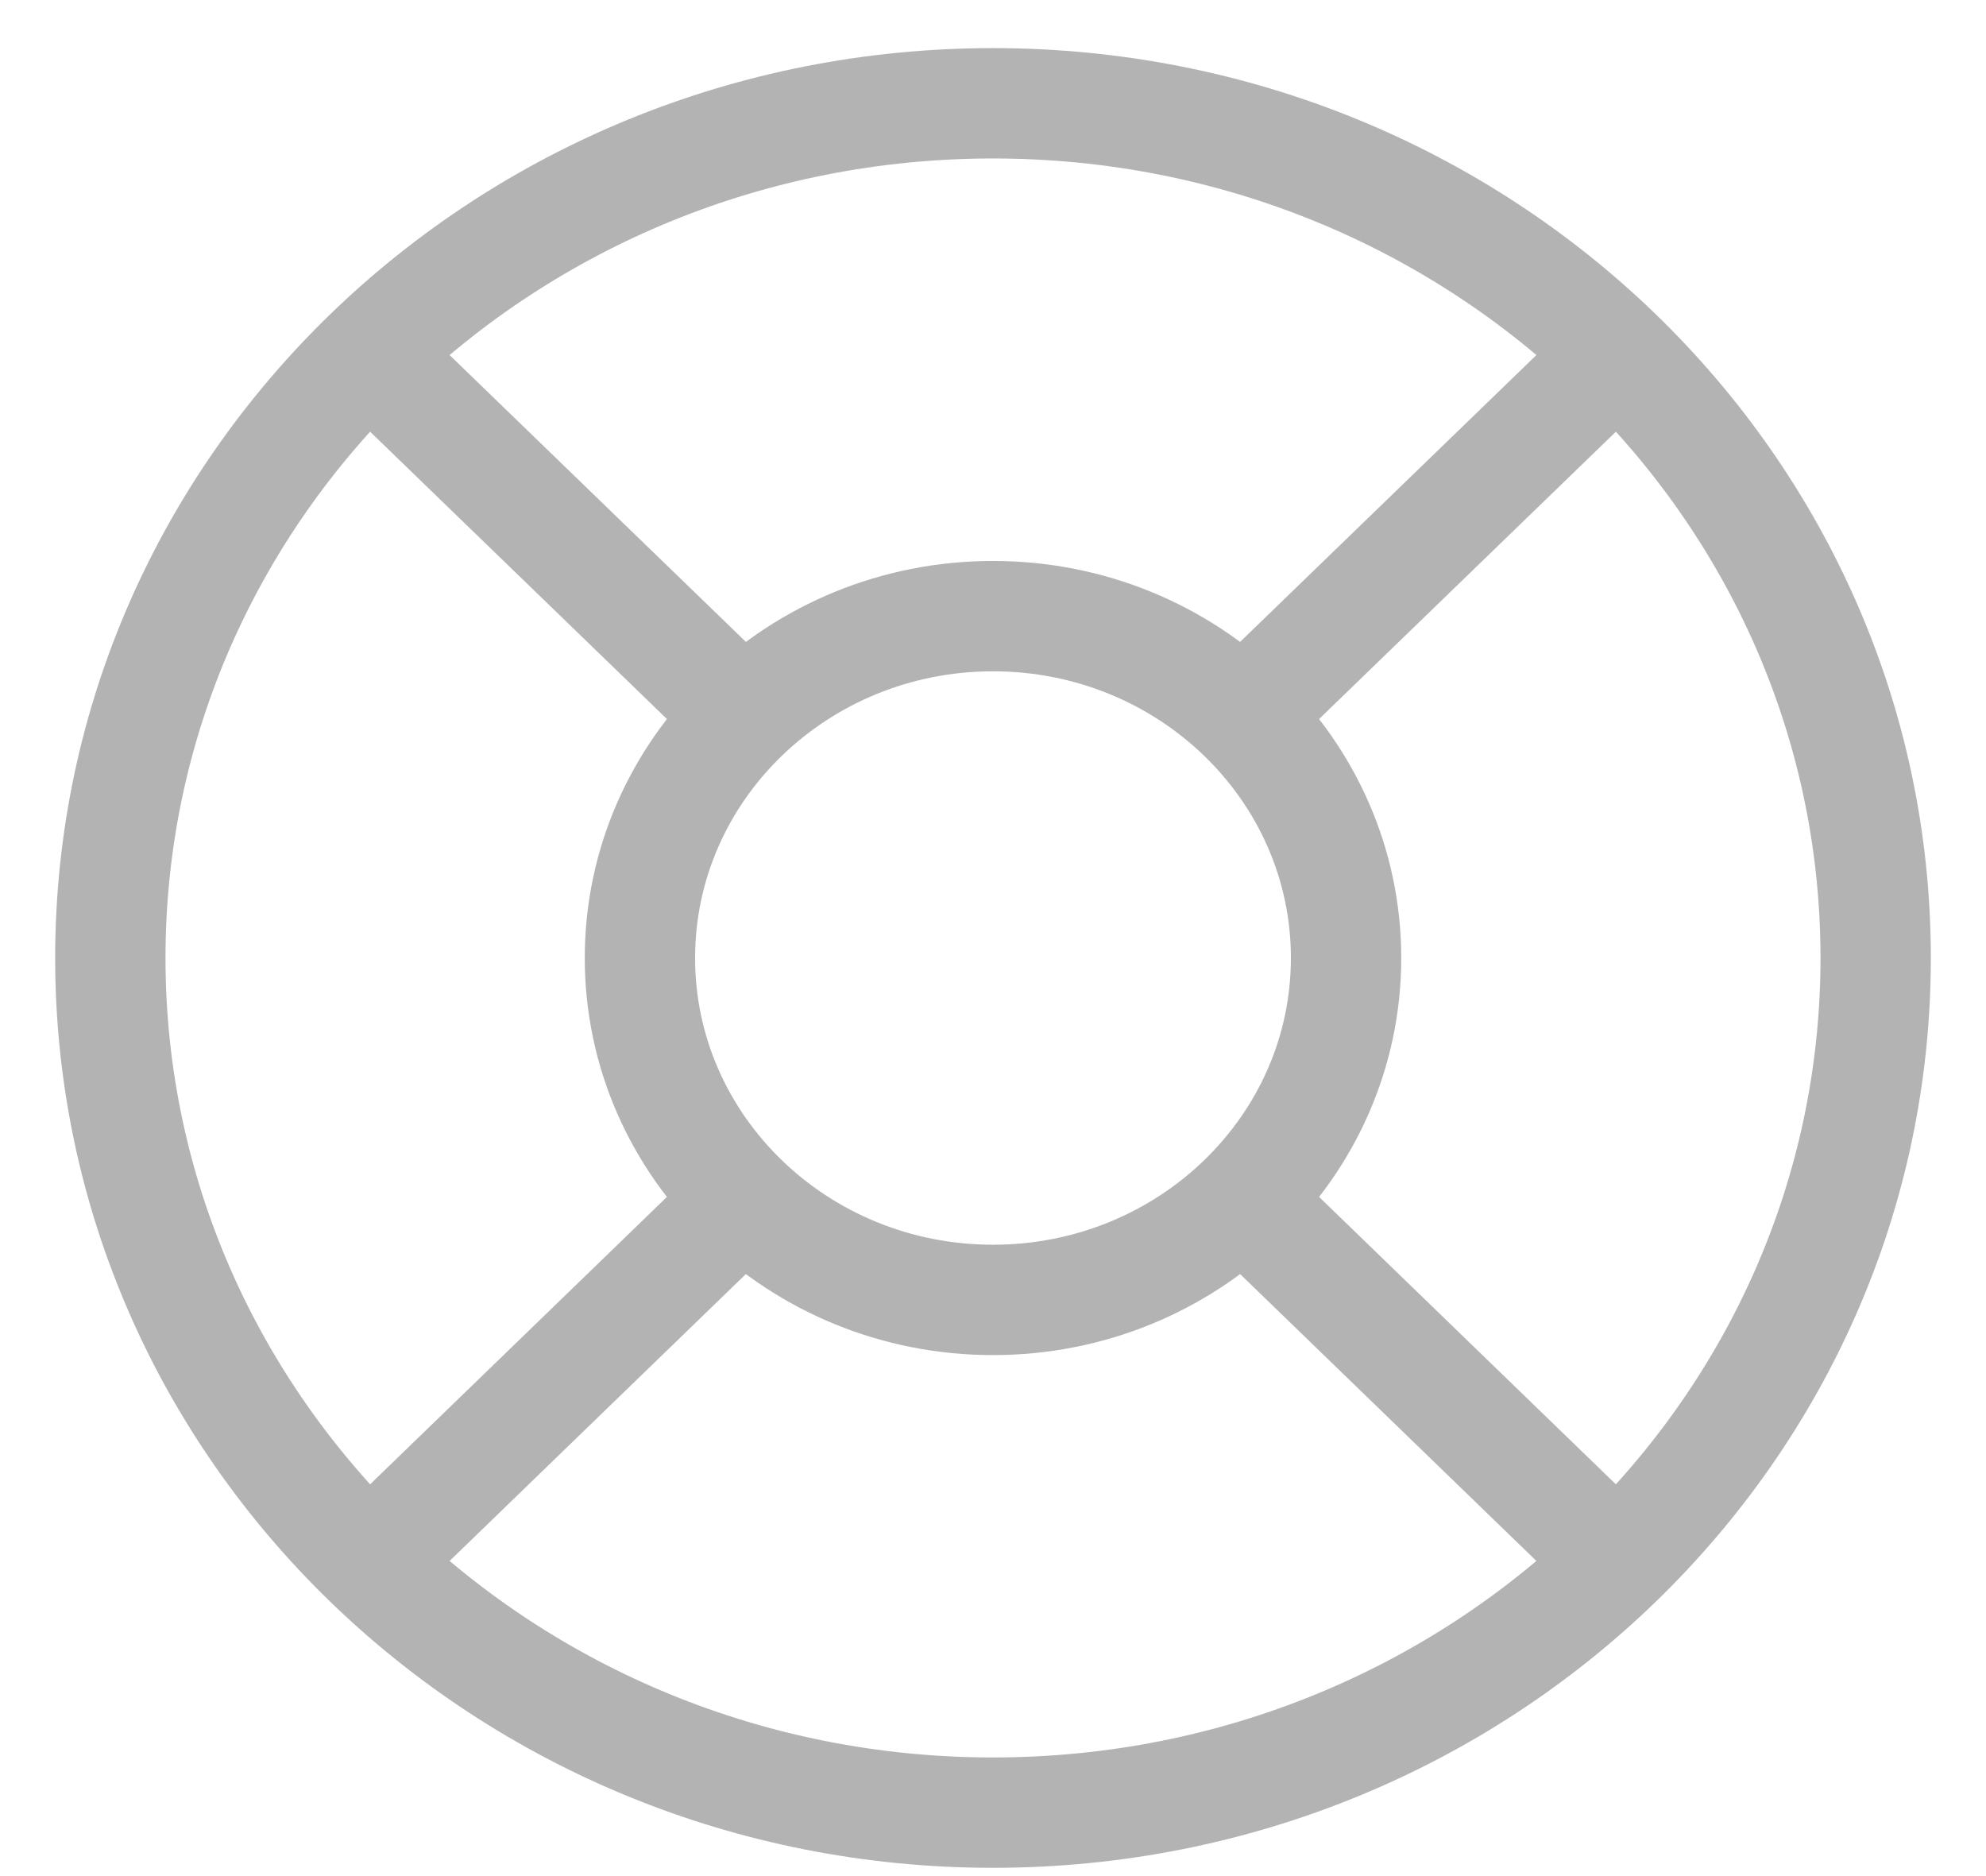 <svg width="18" height="17" viewBox="0 0 18 17" fill="none" xmlns="http://www.w3.org/2000/svg">
<path d="M9 16.425C13.418 16.425 17 12.958 17 8.681C17 4.404 13.418 0.936 9 0.936C4.582 0.936 1 4.404 1 8.681C1 12.958 4.582 16.425 9 16.425Z" stroke="#B3B3B3"/>
<path d="M9 11.779C10.767 11.779 12.2 10.392 12.2 8.681C12.2 6.97 10.767 5.583 9 5.583C7.233 5.583 5.8 6.97 5.8 8.681C5.8 10.392 7.233 11.779 9 11.779Z" stroke="#B3B3B3"/>
<path d="M11.4 6.357L14.6 3.26M3.4 14.102L6.6 11.004M6.6 6.357L3.4 3.26M14.6 14.102L11.4 11.004" stroke="#B3B3B3"/>
</svg>
